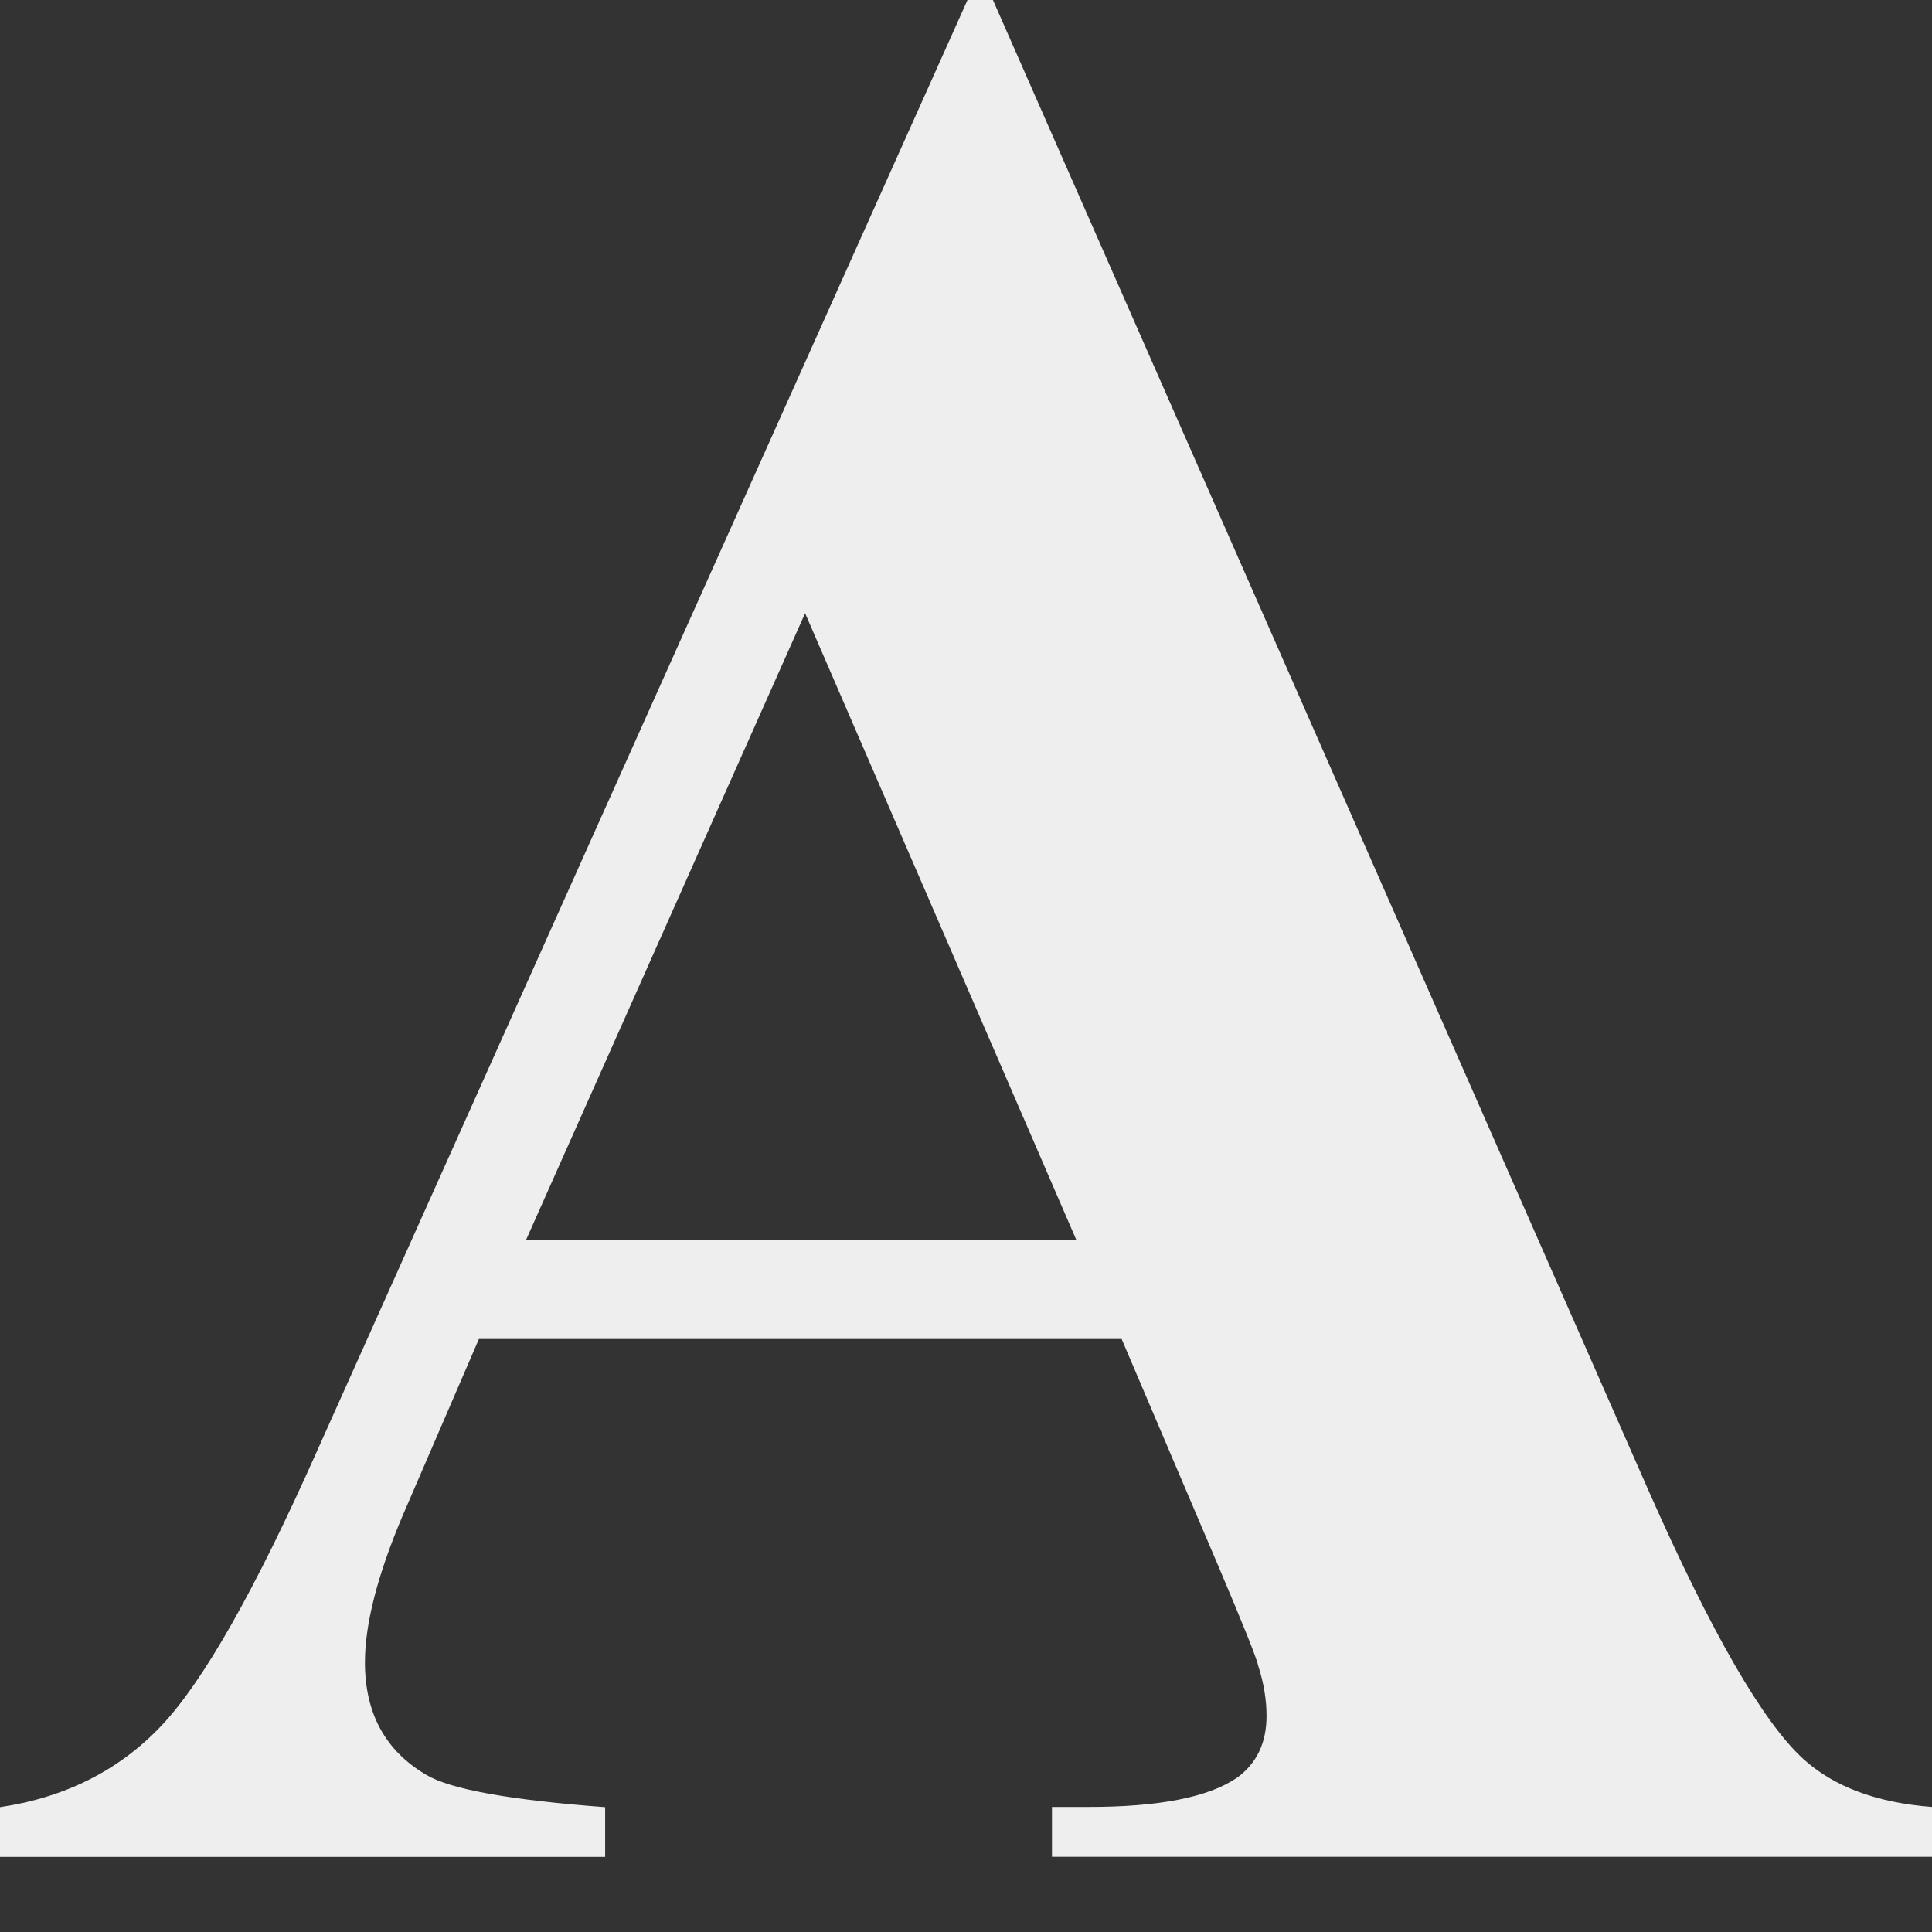 <svg width="18" height="18" viewBox="0 0 18 18" fill="none" xmlns="http://www.w3.org/2000/svg">
<rect x="0" y="0" width="18" height="18" fill="#333333" stroke="none"/>
<g clip-path="url(#clip0_30_317)">
<path d="M16.801 16.388C16.426 16.046 15.948 15.217 15.365 13.901L9.251 0H9.014L2.951 13.525C2.376 14.817 1.892 15.669 1.501 16.081C1.109 16.494 0.609 16.746 0 16.837V17.3H5.638V16.837C4.754 16.771 4.201 16.671 3.975 16.538C3.591 16.314 3.4 15.964 3.4 15.488C3.4 15.13 3.517 14.675 3.75 14.124L4.462 12.475H10.45L11.35 14.588C11.582 15.136 11.709 15.449 11.724 15.525C11.775 15.683 11.8 15.838 11.8 15.987C11.8 16.237 11.709 16.429 11.526 16.562C11.258 16.746 10.796 16.835 10.139 16.835H9.801V17.299H18V16.835C17.485 16.796 17.085 16.646 16.801 16.388ZM4.902 11.55L7.501 5.713L10.027 11.55H4.902Z" fill="#EEEEEE"/>
</g>
<defs>
<clipPath id="clip0_30_317">
<rect width="18" height="17.999" fill="white"/>
</clipPath>
</defs>
</svg>
